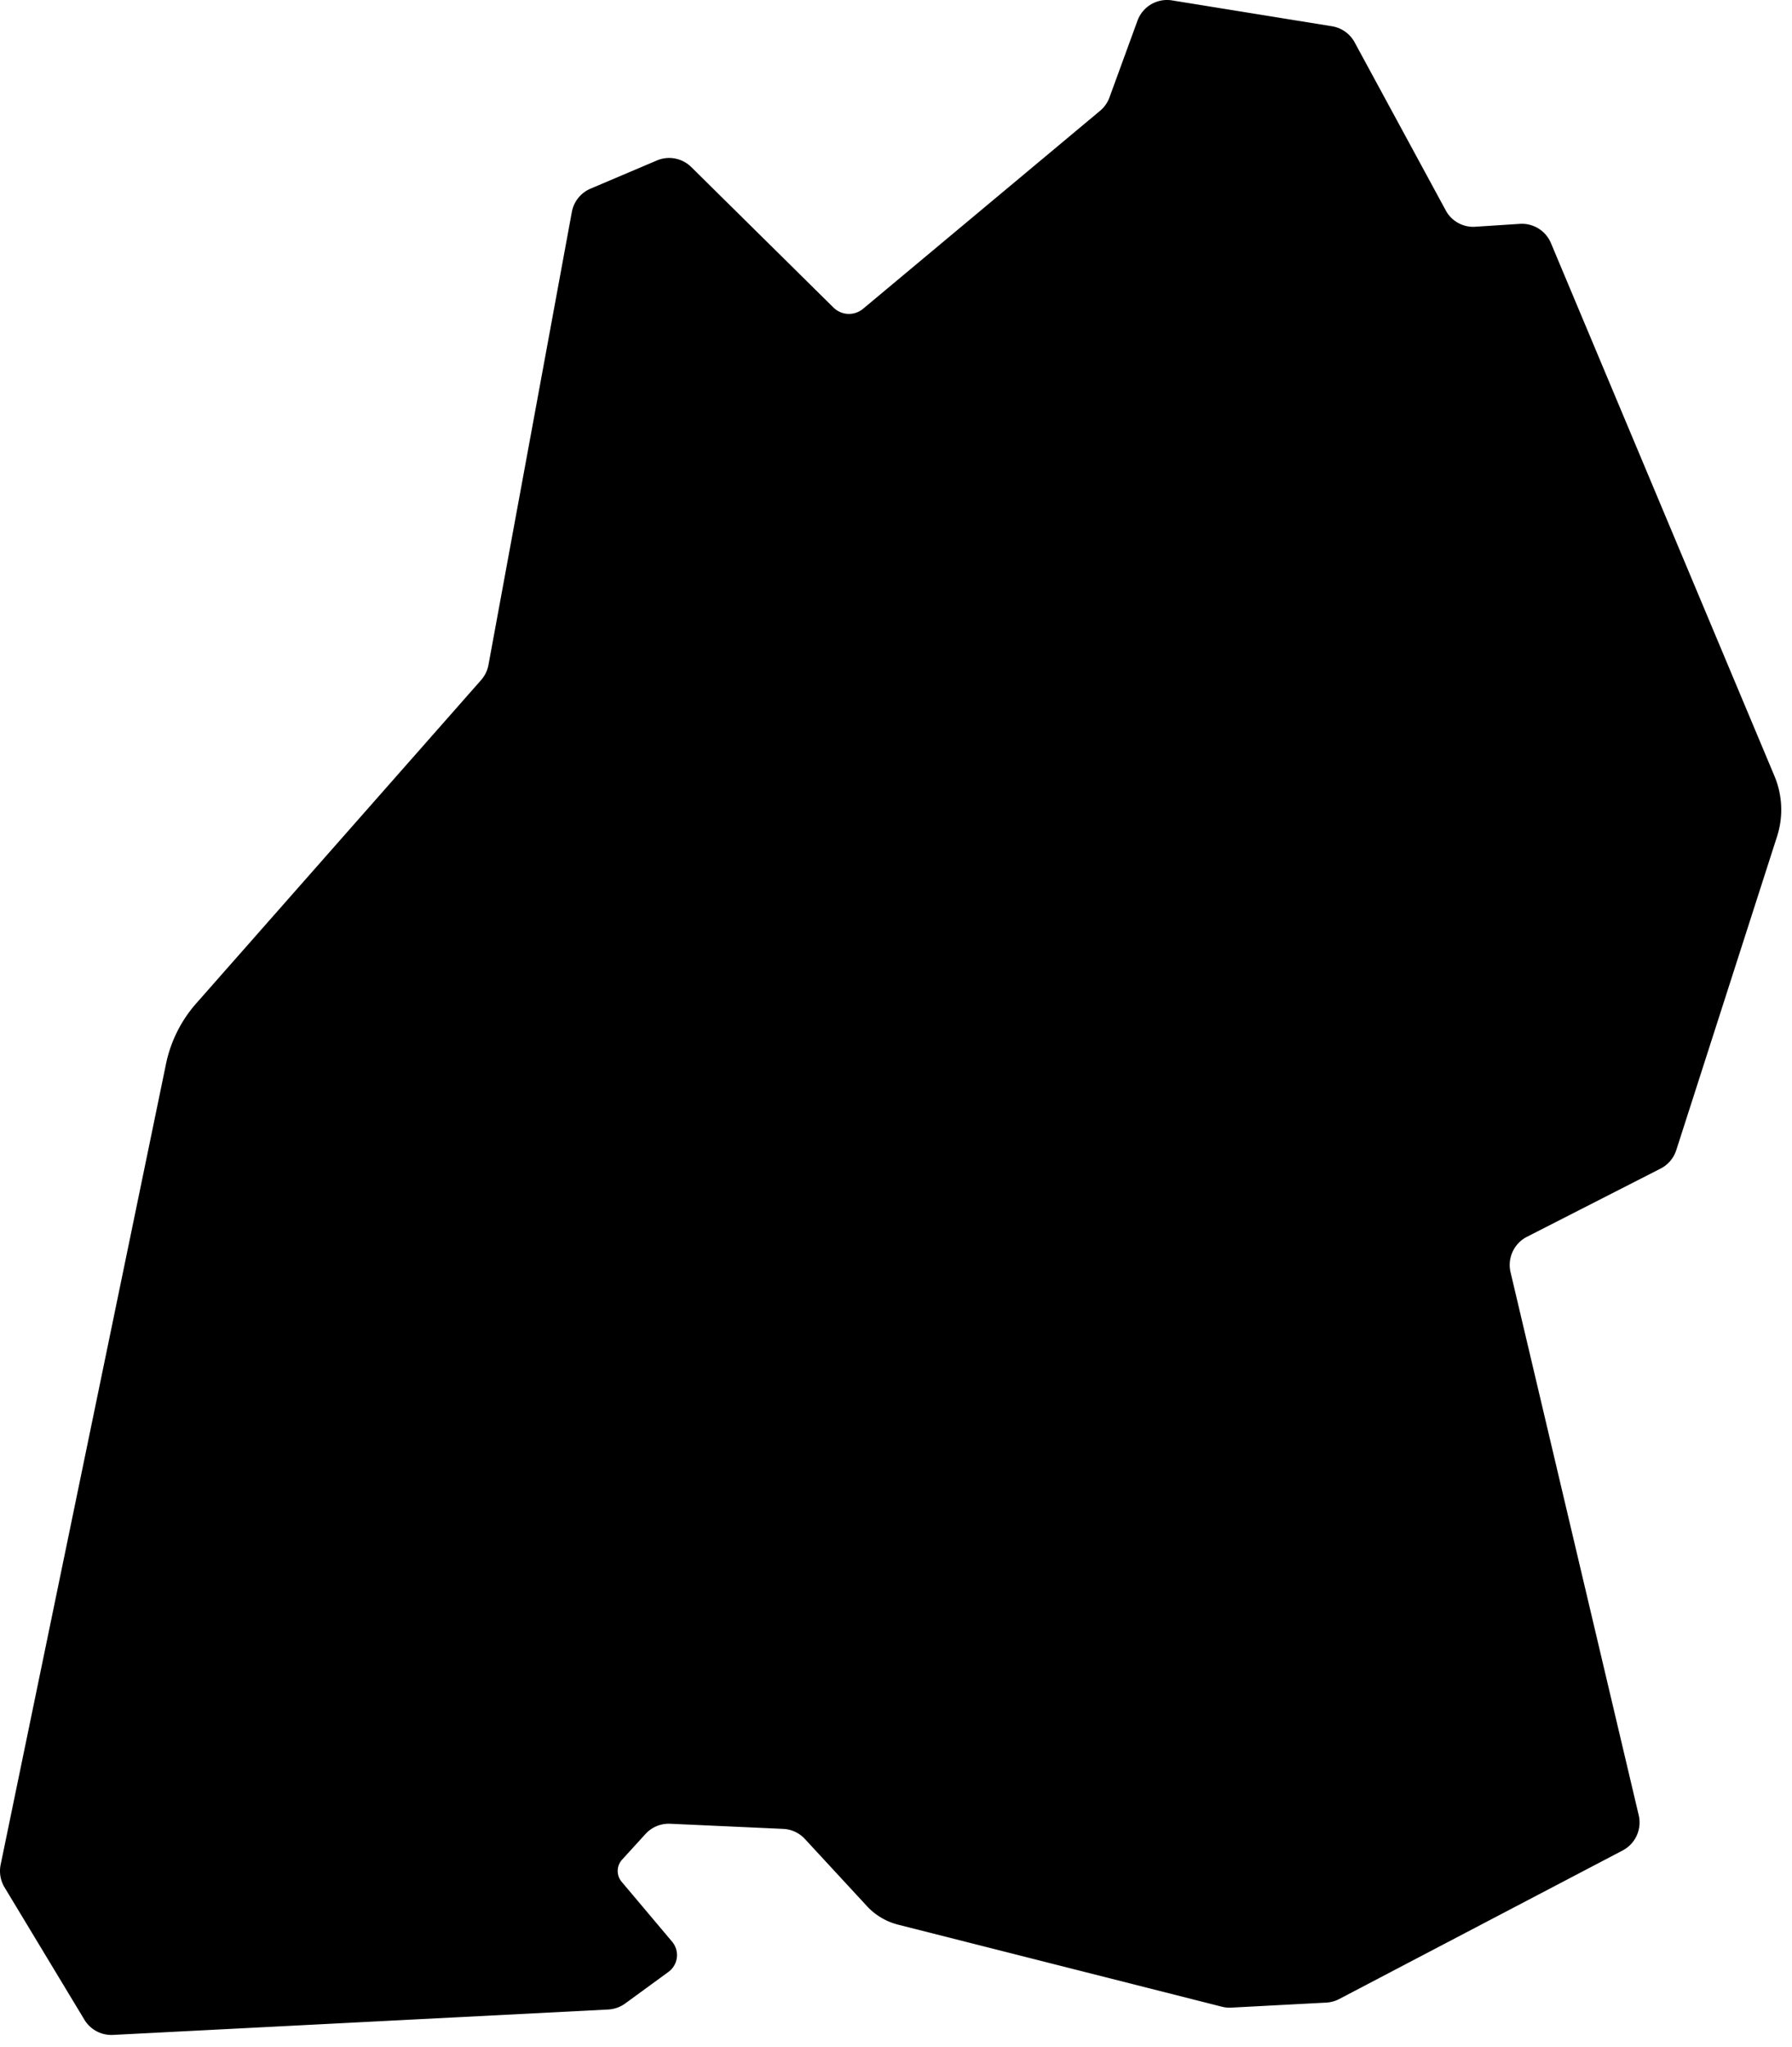 <?xml version="1.0" encoding="UTF-8"?>
<svg class="m-collage-slider__shape" style="transform:translate3d(0px, 0.94vh, 0px) scale(0.994, 0.994)" version="1.1" viewBox="0 0 197 225" xmlns="http://www.w3.org/2000/svg">
 <path d="M76.453 18.472L92.18 34.005a2.433 2.433 0 003.271.138l26.211-21.89a3.486 3.486 0 001.042-1.482l3.095-8.477a3.481 3.481 0 013.826-2.25l17.686 2.859a3.486 3.486 0 012.508 1.781l10.084 18.593a3.442 3.442 0 003.246 1.795l4.943-.321a3.486 3.486 0 013.439 2.133l24.719 58.924a9.627 9.627 0 01.288 6.672l-11.147 34.685a3.487 3.487 0 01-1.735 2.043l-14.784 7.544a3.5 3.5 0 00-1.809 3.919l14.173 60.03a3.498 3.498 0 01-1.777 3.901l-31.353 16.429a3.493 3.493 0 01-1.43.392l-10.505.556a3.448 3.448 0 01-1.037-.102l-35.805-9.071a7.04 7.04 0 01-3.45-2.052l-6.858-7.421a3.483 3.483 0 00-2.398-1.117l-12.502-.568a3.482 3.482 0 00-2.731 1.132l-2.592 2.841a1.853 1.853 0 00-.048 2.44l5.583 6.627a2.3 2.3 0 01-.402 3.339l-4.787 3.494a3.496 3.496 0 01-1.874.665l-54.776 2.81a3.484 3.484 0 01-3.16-1.682l-8.83-14.629a3.499 3.499 0 01-.432-2.516l18.285-88.522a14.602 14.602 0 013.347-6.706l31.504-35.748c.418-.474.7-1.055.815-1.678l9.22-50.073a3.492 3.492 0 012.069-2.583l7.334-3.115a3.482 3.482 0 013.807.728z"/>
</svg>
